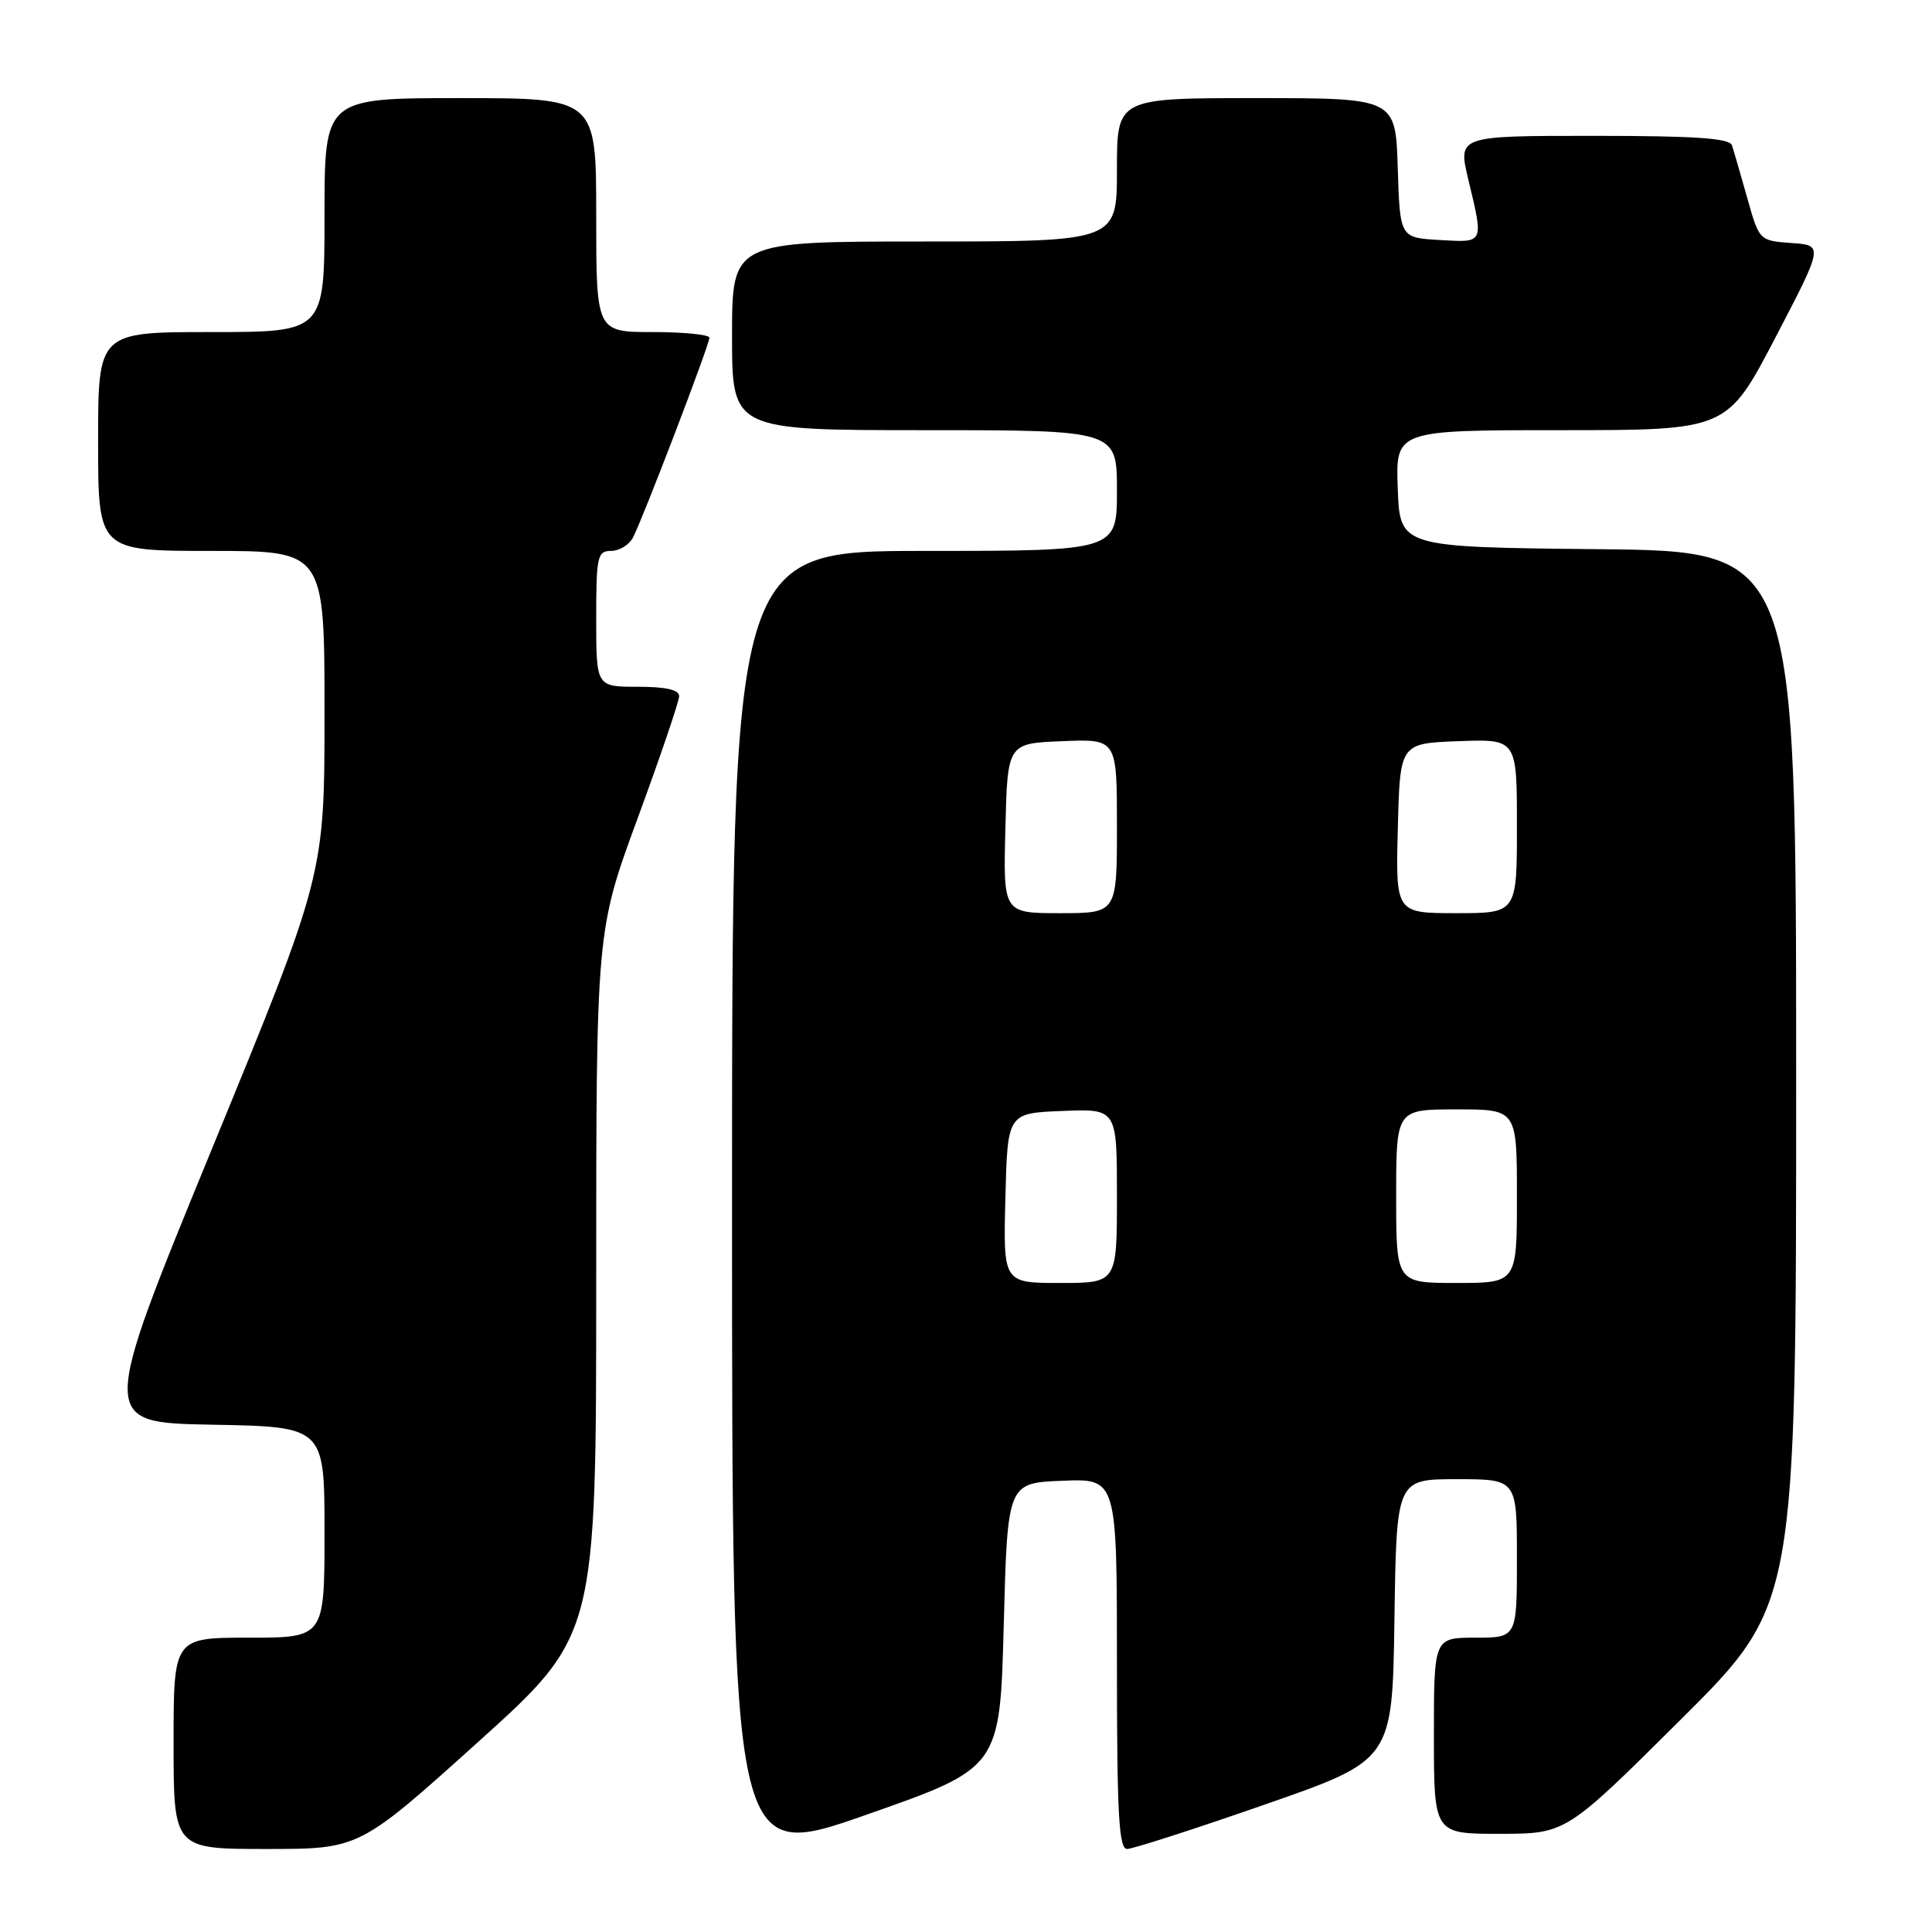 <?xml version="1.0" encoding="UTF-8" standalone="no"?>
<!DOCTYPE svg PUBLIC "-//W3C//DTD SVG 1.1//EN" "http://www.w3.org/Graphics/SVG/1.1/DTD/svg11.dtd" >
<svg xmlns="http://www.w3.org/2000/svg" xmlns:xlink="http://www.w3.org/1999/xlink" version="1.1" viewBox="0 0 256 256">
 <g >
 <path fill="currentColor"
d=" M 133.00 215.38 C 133.50 196.50 133.50 196.50 140.75 196.21 C 148.00 195.91 148.00 195.91 148.00 220.46 C 148.00 240.38 148.25 245.00 149.35 245.00 C 150.09 245.00 158.30 242.35 167.60 239.11 C 184.50 233.23 184.50 233.23 184.77 214.61 C 185.04 196.00 185.04 196.00 193.02 196.00 C 201.00 196.00 201.00 196.00 201.00 206.50 C 201.00 217.00 201.00 217.00 195.50 217.00 C 190.00 217.00 190.00 217.00 190.00 230.00 C 190.00 243.00 190.00 243.00 198.75 242.99 C 207.50 242.98 207.50 242.98 222.75 227.81 C 238.00 212.63 238.00 212.63 238.00 142.83 C 238.00 73.03 238.00 73.03 211.75 72.77 C 185.50 72.50 185.50 72.50 185.21 64.75 C 184.92 57.00 184.92 57.00 206.88 57.00 C 228.84 57.00 228.84 57.00 235.24 44.75 C 241.63 32.50 241.63 32.50 237.37 32.20 C 233.11 31.89 233.11 31.89 231.51 26.20 C 230.63 23.06 229.72 19.94 229.49 19.25 C 229.17 18.31 224.58 18.00 211.12 18.00 C 193.18 18.00 193.18 18.00 194.55 23.75 C 196.61 32.35 196.70 32.15 190.75 31.80 C 185.50 31.50 185.50 31.50 185.21 22.25 C 184.92 13.00 184.92 13.00 166.46 13.00 C 148.00 13.00 148.00 13.00 148.00 22.50 C 148.00 32.00 148.00 32.00 122.50 32.00 C 97.00 32.00 97.00 32.00 97.00 44.50 C 97.00 57.00 97.00 57.00 122.50 57.00 C 148.00 57.00 148.00 57.00 148.00 65.00 C 148.00 73.00 148.00 73.00 122.50 73.00 C 97.00 73.00 97.00 73.00 97.00 159.85 C 97.00 246.70 97.00 246.70 114.75 240.48 C 132.50 234.26 132.50 234.26 133.00 215.38 Z  M 63.31 230.86 C 79.00 216.72 79.00 216.72 79.00 170.04 C 79.00 123.36 79.00 123.36 84.49 108.43 C 87.51 100.22 89.98 92.94 89.99 92.25 C 90.00 91.40 88.24 91.00 84.50 91.00 C 79.00 91.00 79.00 91.00 79.00 82.00 C 79.00 73.72 79.16 73.00 80.96 73.00 C 82.05 73.00 83.35 72.21 83.86 71.25 C 85.13 68.86 94.00 45.69 94.00 44.75 C 94.00 44.34 90.62 44.00 86.50 44.00 C 79.00 44.00 79.00 44.00 79.00 28.50 C 79.00 13.00 79.00 13.00 61.00 13.00 C 43.00 13.00 43.00 13.00 43.00 28.50 C 43.00 44.00 43.00 44.00 28.00 44.00 C 13.00 44.00 13.00 44.00 13.00 58.50 C 13.00 73.00 13.00 73.00 28.00 73.00 C 43.00 73.00 43.00 73.00 43.00 94.46 C 43.00 115.91 43.00 115.91 28.09 152.21 C 13.19 188.50 13.19 188.50 28.09 188.78 C 43.00 189.05 43.00 189.05 43.00 203.03 C 43.00 217.00 43.00 217.00 33.00 217.00 C 23.00 217.00 23.00 217.00 23.00 231.00 C 23.00 245.00 23.00 245.00 35.31 245.00 C 47.61 245.00 47.61 245.00 63.31 230.86 Z  M 133.22 158.75 C 133.50 147.50 133.50 147.50 140.75 147.21 C 148.00 146.91 148.00 146.91 148.00 158.46 C 148.00 170.00 148.00 170.00 140.47 170.00 C 132.93 170.00 132.93 170.00 133.22 158.75 Z  M 185.00 158.50 C 185.00 147.00 185.00 147.00 193.00 147.00 C 201.00 147.00 201.00 147.00 201.00 158.50 C 201.00 170.00 201.00 170.00 193.00 170.00 C 185.00 170.00 185.00 170.00 185.00 158.50 Z  M 133.22 109.75 C 133.50 98.50 133.50 98.50 140.75 98.21 C 148.00 97.91 148.00 97.91 148.00 109.46 C 148.00 121.00 148.00 121.00 140.47 121.00 C 132.93 121.00 132.93 121.00 133.22 109.75 Z  M 185.22 109.75 C 185.50 98.50 185.50 98.50 193.25 98.21 C 201.00 97.92 201.00 97.92 201.00 109.46 C 201.00 121.00 201.00 121.00 192.97 121.00 C 184.93 121.00 184.93 121.00 185.22 109.75 Z "/>
</g>
</svg>
